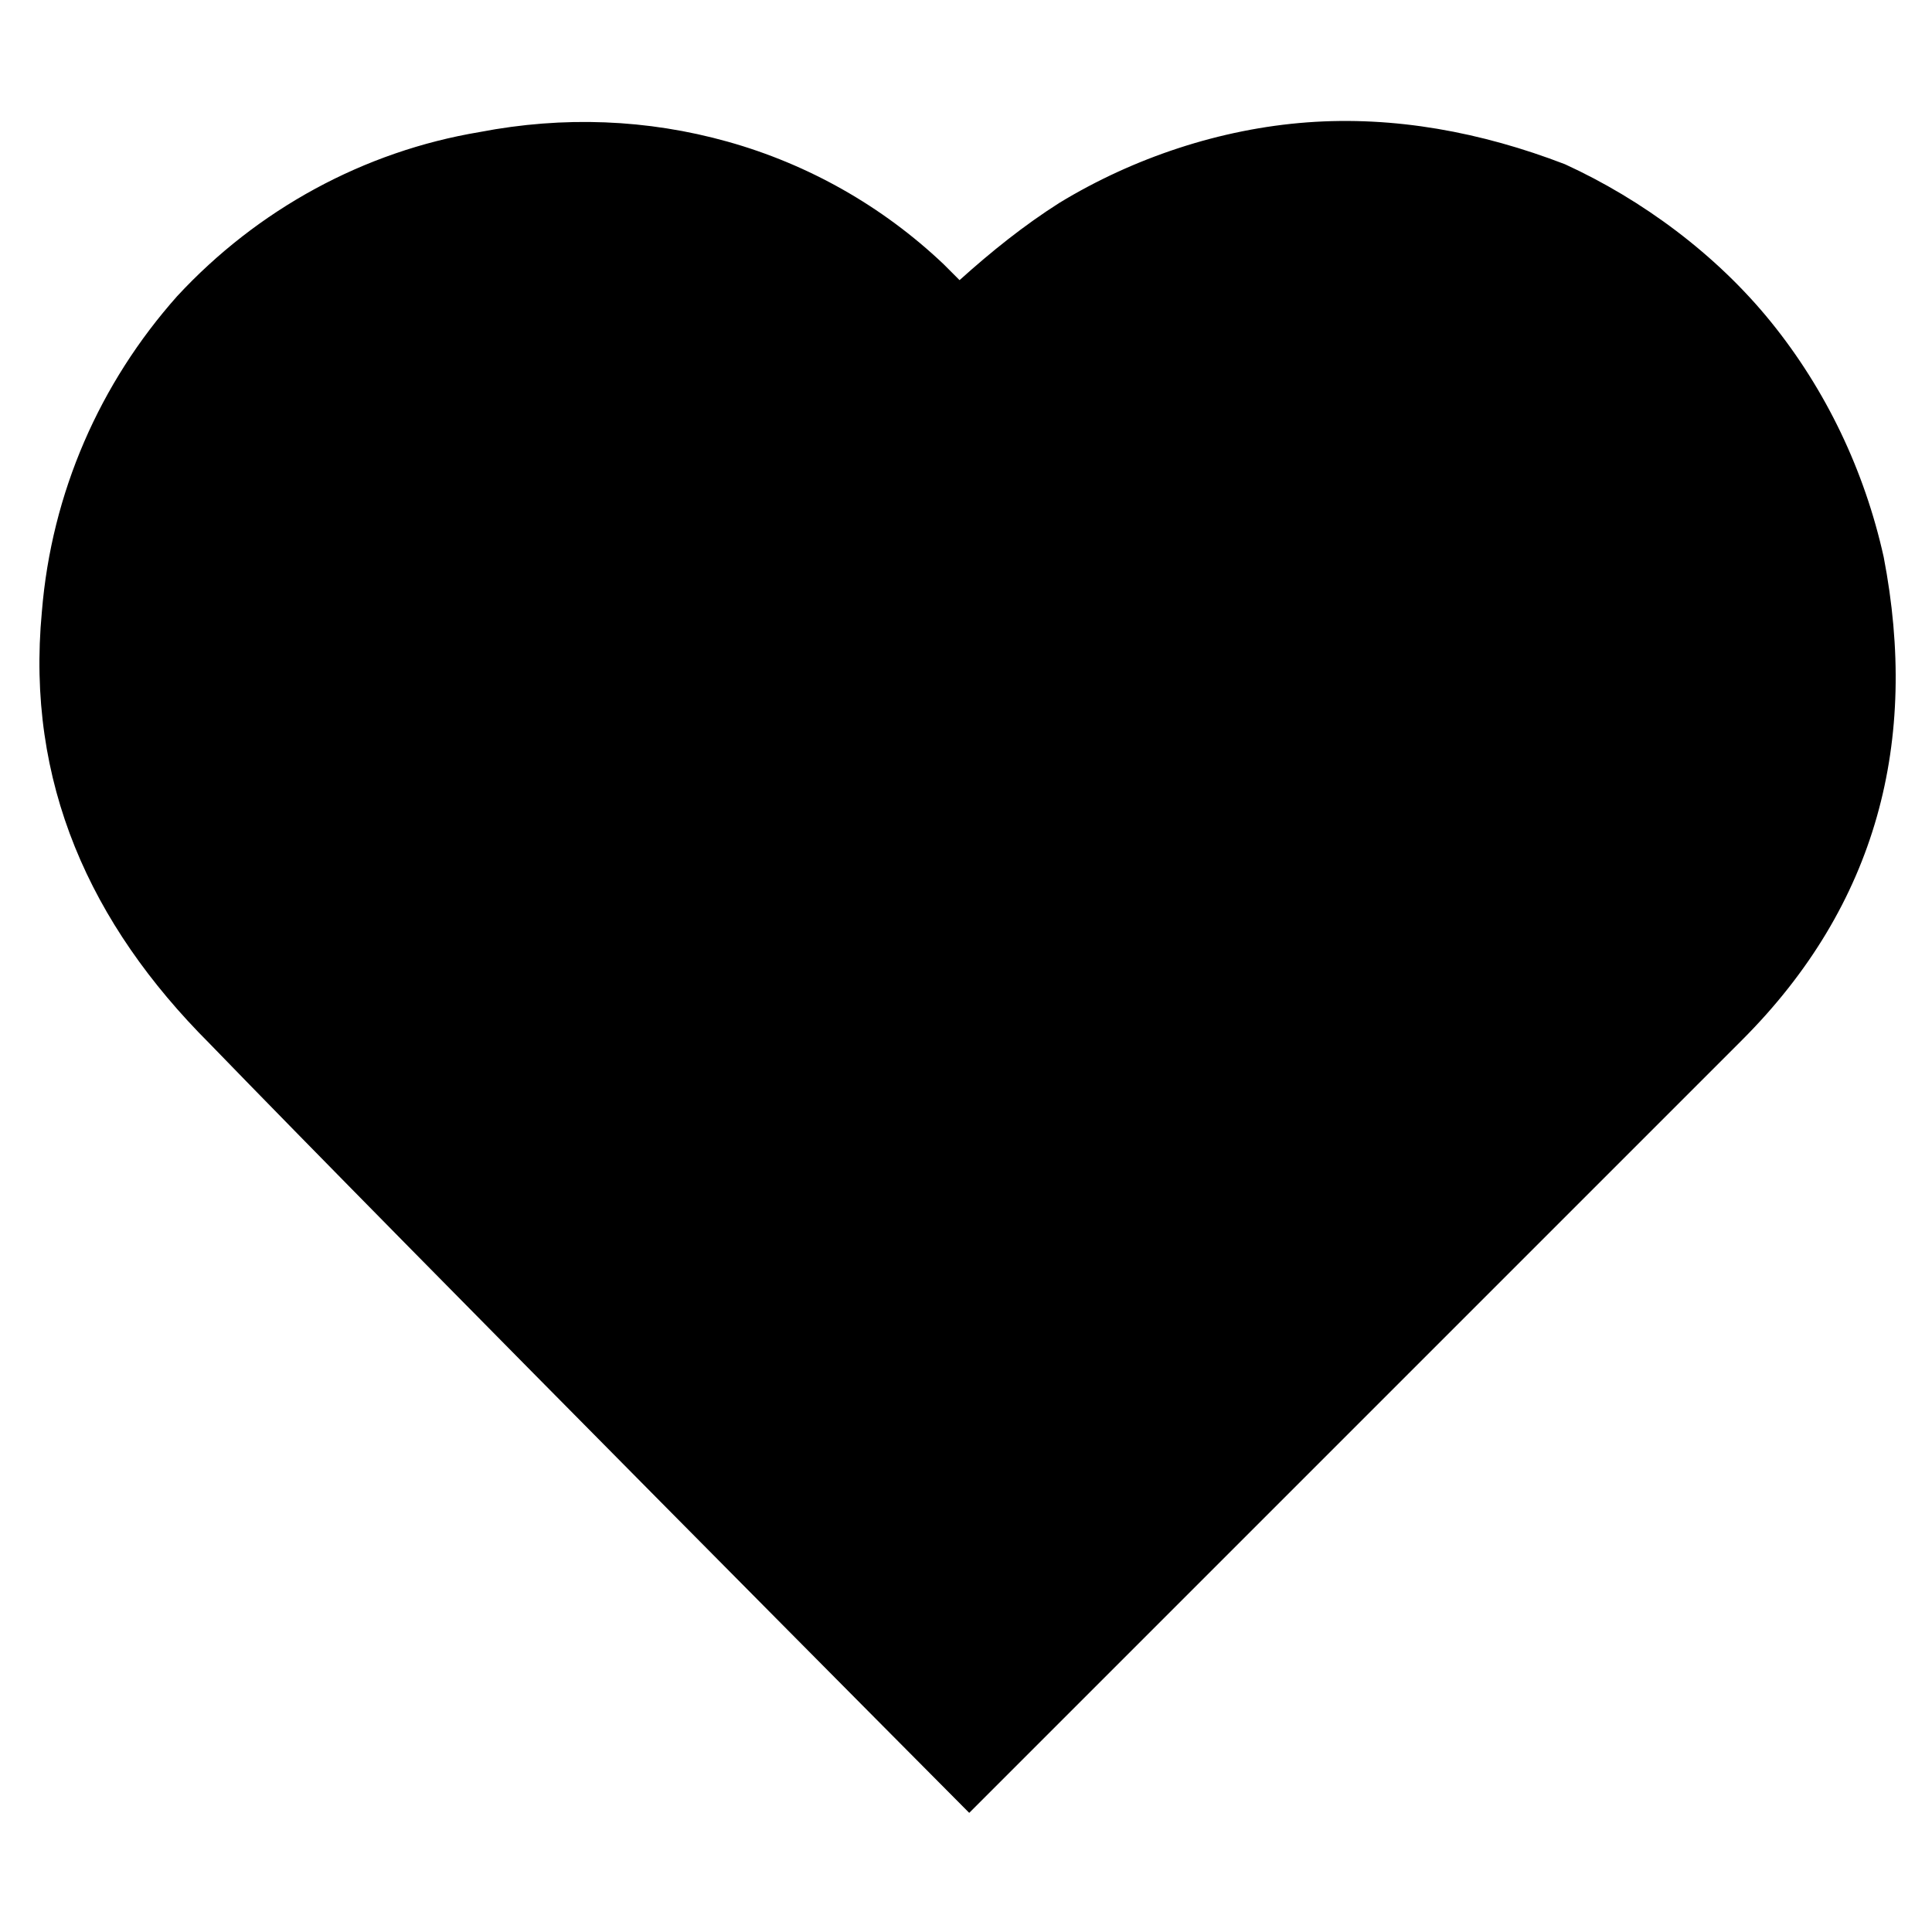 <?xml version="1.0" encoding="utf-8"?>
<!-- Generator: Adobe Illustrator 24.0.3, SVG Export Plug-In . SVG Version: 6.00 Build 0)  -->
<svg version="1.1" id="Layer_1" xmlns="http://www.w3.org/2000/svg" xmlns:xlink="http://www.w3.org/1999/xlink" x="0px" y="0px"
	 viewBox="0 0 60 60" enable-background="new 0 0 60 60" xml:space="preserve">
<path d="M6.5,32.4C2.8,28.7,0.8,24.3,1.3,19c0.3-3.7,1.8-7.1,4.2-9.8c2.5-2.7,5.8-4.5,9.4-5.1c2.6-0.5,5.2-0.4,7.7,0.3
	c2.5,0.7,4.8,2,6.7,3.8l0.5,0.5c1-0.9,2-1.7,3.1-2.4c2.3-1.4,5-2.3,7.7-2.5c2.7-0.2,5.4,0.3,8,1.3C51,6.2,53.3,7.9,55,10
	c1.7,2.1,2.9,4.6,3.5,7.3c1.1,5.7-0.2,10.8-4.4,15l-24,24C30,56.2,12.5,38.6,6.5,32.4z"/>
</svg>
